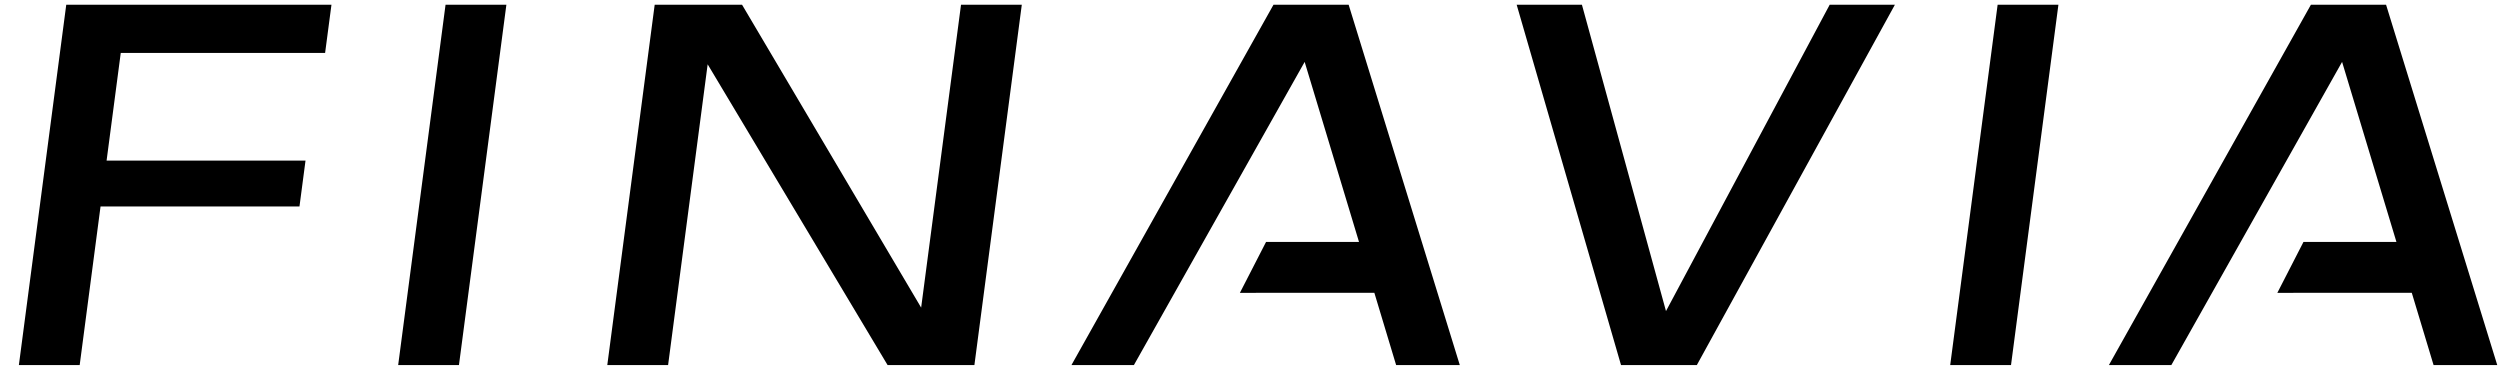 <?xml version="1.0" encoding="UTF-8" standalone="no"?>
<svg width="96px" height="15px" viewBox="0 0 96 15" version="1.1" xmlns="http://www.w3.org/2000/svg" xmlns:xlink="http://www.w3.org/1999/xlink" xmlns:sketch="http://www.bohemiancoding.com/sketch/ns">
    <!-- Generator: Sketch 3.3.3 (12081) - http://www.bohemiancoding.com/sketch -->
    <title>FINAVIA LOGO</title>
    <desc>Created with Sketch.</desc>
    <defs></defs>
    <g id="Page-1" stroke="none" stroke-width="1" fill="none" fill-rule="evenodd" sketch:type="MSPage">
        <g id="HIGH-RES-DESKTOP" sketch:type="MSArtboardGroup" transform="translate(-1139, -132)" fill="#000000">
            <g id="top-header" sketch:type="MSLayerGroup" transform="translate(-6, -80)">
                <g id="LOGOS" transform="translate(845, 159)" sketch:type="MSShapeGroup">
                    <g id="REAKTOR">
                        <g id="logos-copy" transform="translate(0, 46)">
                            <g id="LOGOS" transform="translate(0, 0.482)">
                                <path d="M304.093,12.684 L311.732,12.684 L311.5,14.445 L303.861,14.445 L303.06,20.536 L300.725,20.536 L302.544,6.7 L312.728,6.7 L312.484,8.551 L304.637,8.551 L304.093,12.684 L304.093,12.684 Z M317.624,20.536 L315.29,20.536 L317.109,6.7 L319.445,6.7 L317.624,20.536 L317.624,20.536 Z M335.372,18.33 L336.903,6.7 L339.237,6.7 L337.417,20.536 L334.083,20.536 L327.174,8.987 L325.655,20.536 L323.32,20.536 L325.14,6.7 L328.495,6.7 L335.372,18.33 L335.372,18.33 Z M363.974,18.464 L370.26,6.7 L372.764,6.7 L365.159,20.536 L362.247,20.536 L358.24,6.7 L360.746,6.7 L363.974,18.464 L363.974,18.464 Z M377.223,20.536 L374.888,20.536 L376.709,6.7 L379.043,6.7 L377.223,20.536 L377.223,20.536 Z M389.936,8.895 L383.38,20.536 L380.982,20.536 L388.739,6.7 L391.625,6.7 L395.894,20.536 L393.449,20.536 L392.612,17.761 L387.45,17.763 L388.453,15.809 L392.023,15.809 L389.936,8.895 L389.936,8.895 Z M350.099,8.895 L343.542,20.536 L341.144,20.536 L348.902,6.7 L351.788,6.7 L356.056,20.536 L353.611,20.536 L352.775,17.761 L347.612,17.763 L348.616,15.809 L352.186,15.809 L350.099,8.895 L350.099,8.895 Z" id="FINAVIA-LOGO"></path>
                            </g>
                        </g>
                    </g>
                </g>
            </g>
        </g>
    </g>
</svg>